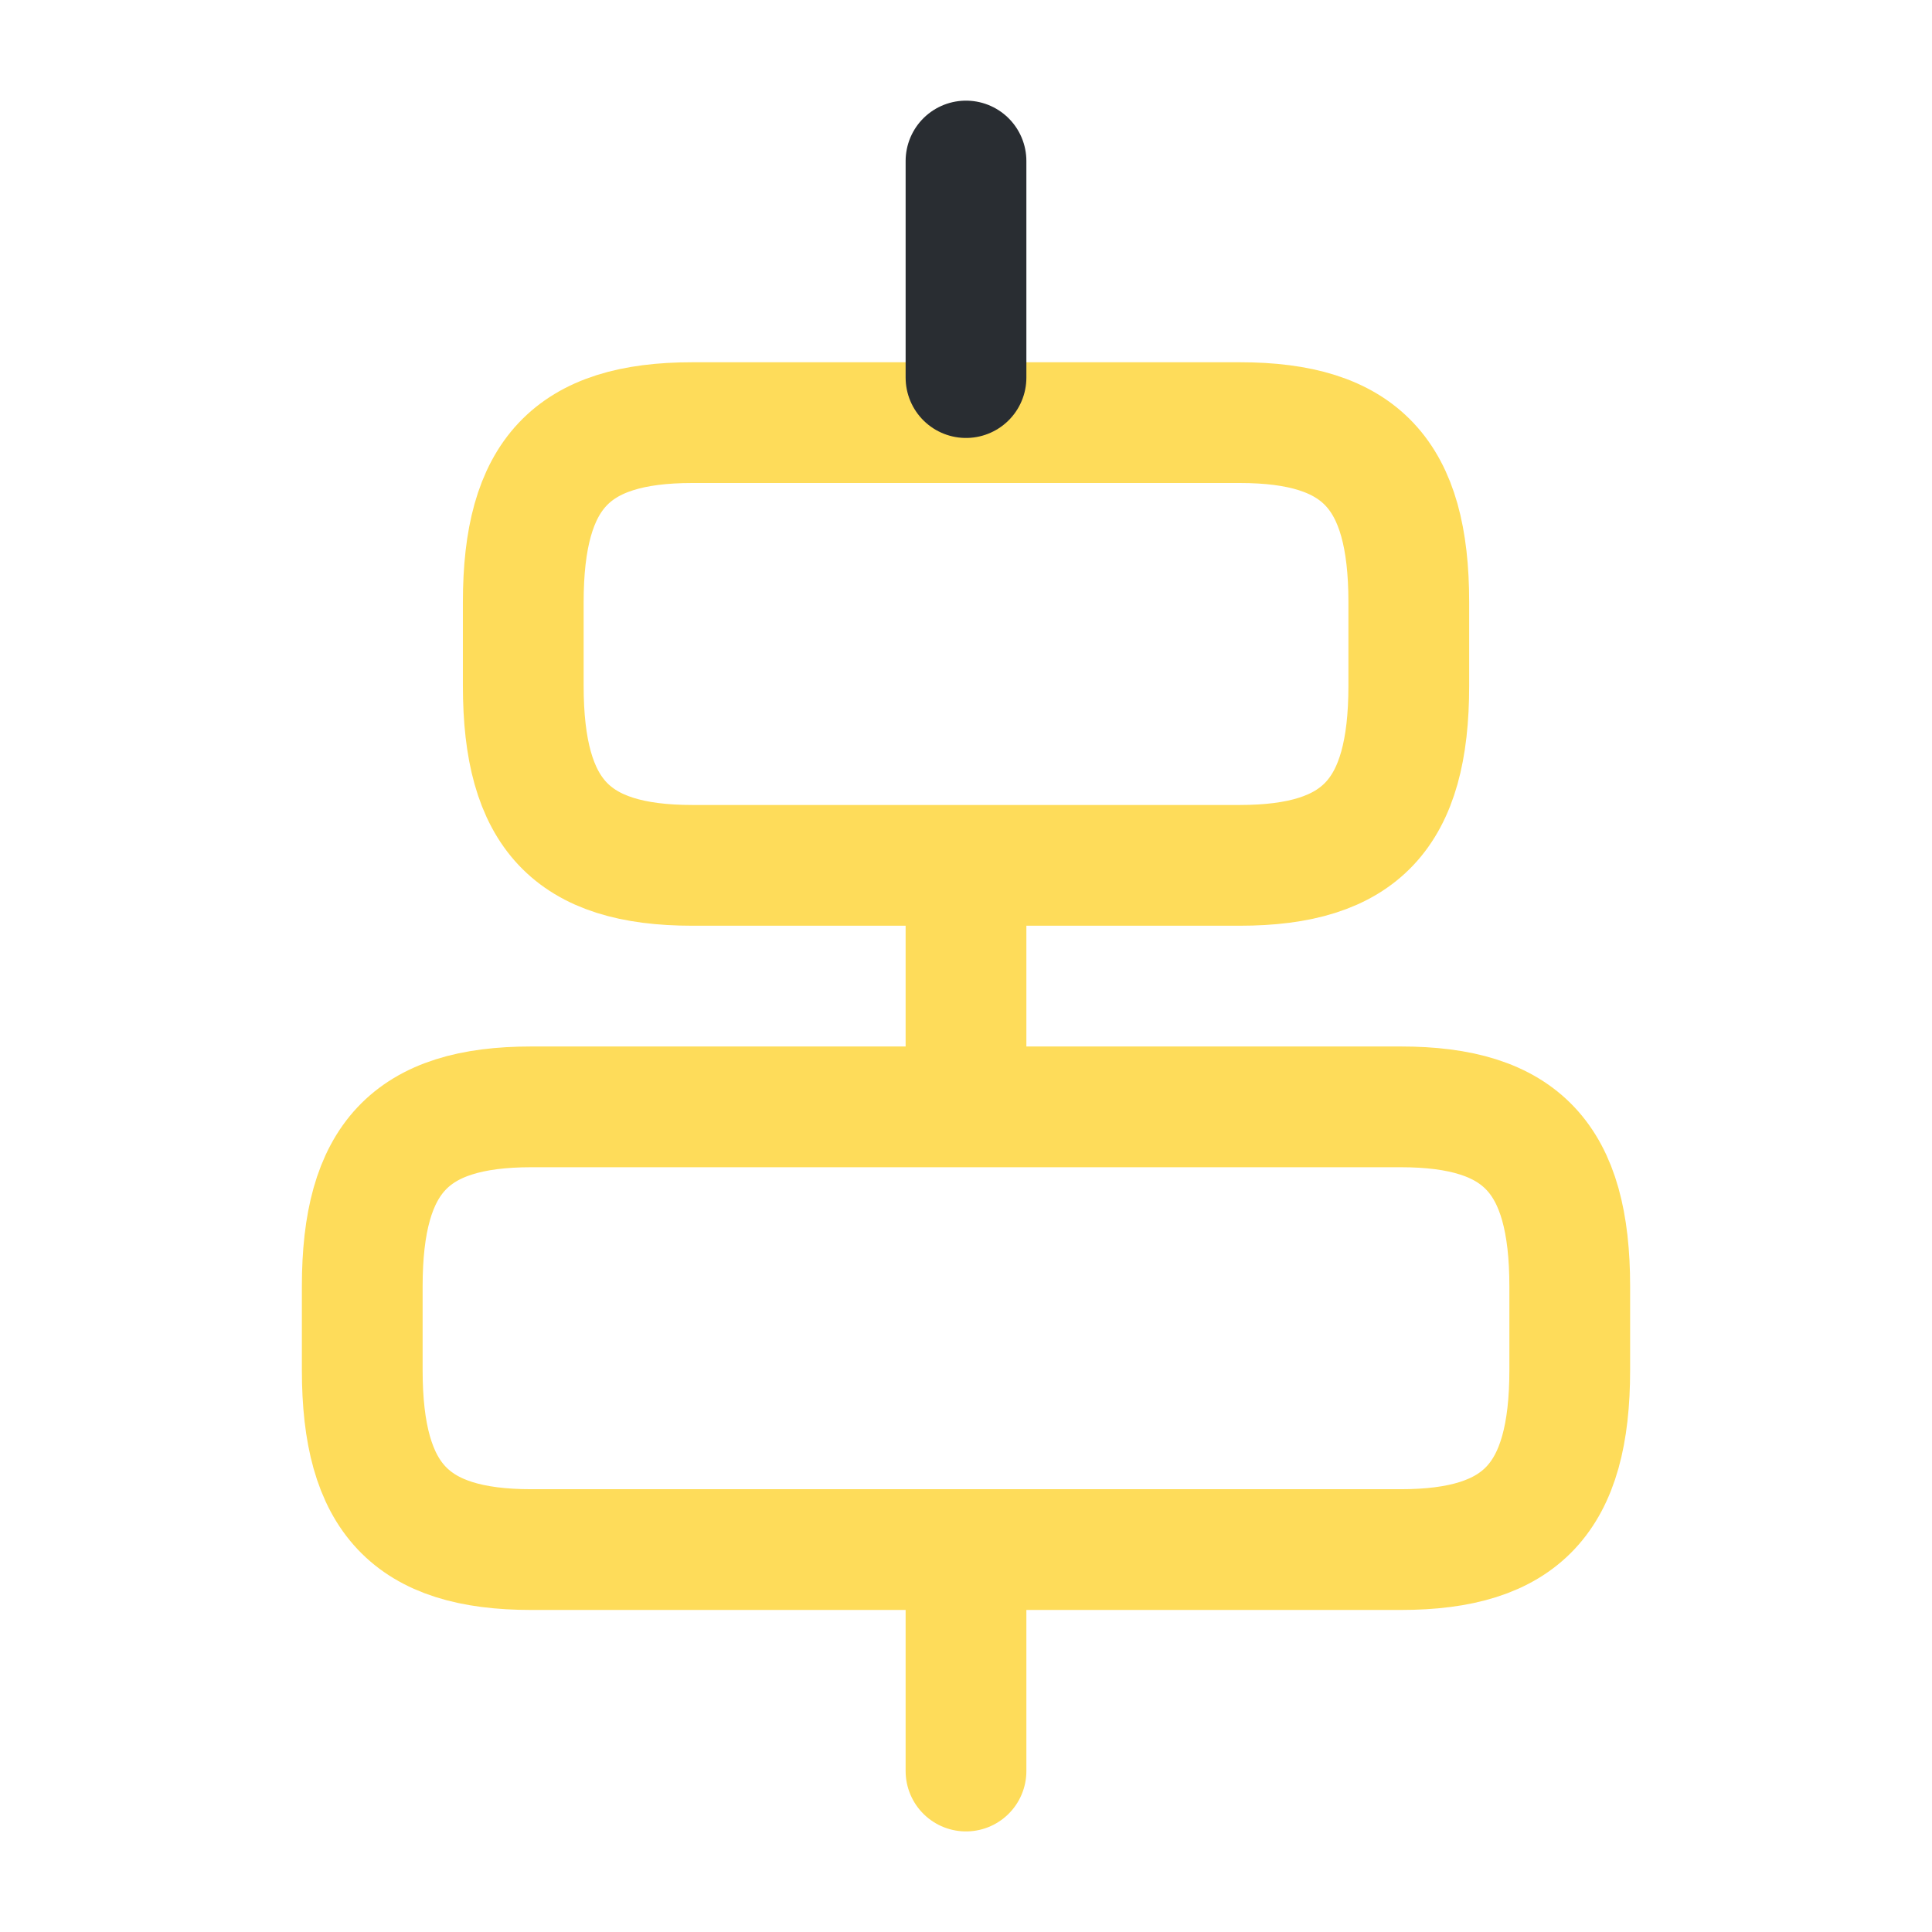 <svg width="32" height="32" viewBox="0 0 32 32" fill="none" xmlns="http://www.w3.org/2000/svg">
<g id="vuesax/linear/align-vertically">
<g id="align-vertically">
<path id="Vector" d="M23.2 25.666H8.8C6.8 25.666 6 24.813 6 22.693V21.306C6 19.186 6.8 18.333 8.8 18.333H23.2C25.2 18.333 26 19.186 26 21.306V22.693C26 24.813 25.2 25.666 23.2 25.666Z" stroke="#FEDC5A" stroke-width="2" stroke-linecap="round" stroke-linejoin="round"/>
<path id="Vector_2" d="M20.534 14.333H11.467C9.467 14.333 8.667 13.48 8.667 11.36V9.973C8.667 7.853 9.467 7 11.467 7H20.534C22.534 7 23.334 7.853 23.334 9.973V11.36C23.334 13.48 22.534 14.333 20.534 14.333Z" stroke="#FEDC5A" stroke-width="2" stroke-linecap="round" stroke-linejoin="round"/>
<path id="Vector_3" d="M16 29.334V26.134" stroke="#FEDC5A" stroke-width="2" stroke-linecap="round" stroke-linejoin="round"/>
<path id="Vector_4" d="M16 17.334V14.667" stroke="#FEDC5A" stroke-width="2" stroke-linecap="round" stroke-linejoin="round"/>
<path id="Vector_5" d="M16 2.667V6.254" stroke="#292D32" stroke-width="2" stroke-linecap="round" stroke-linejoin="round"/>
</g>
</g>
</svg>
